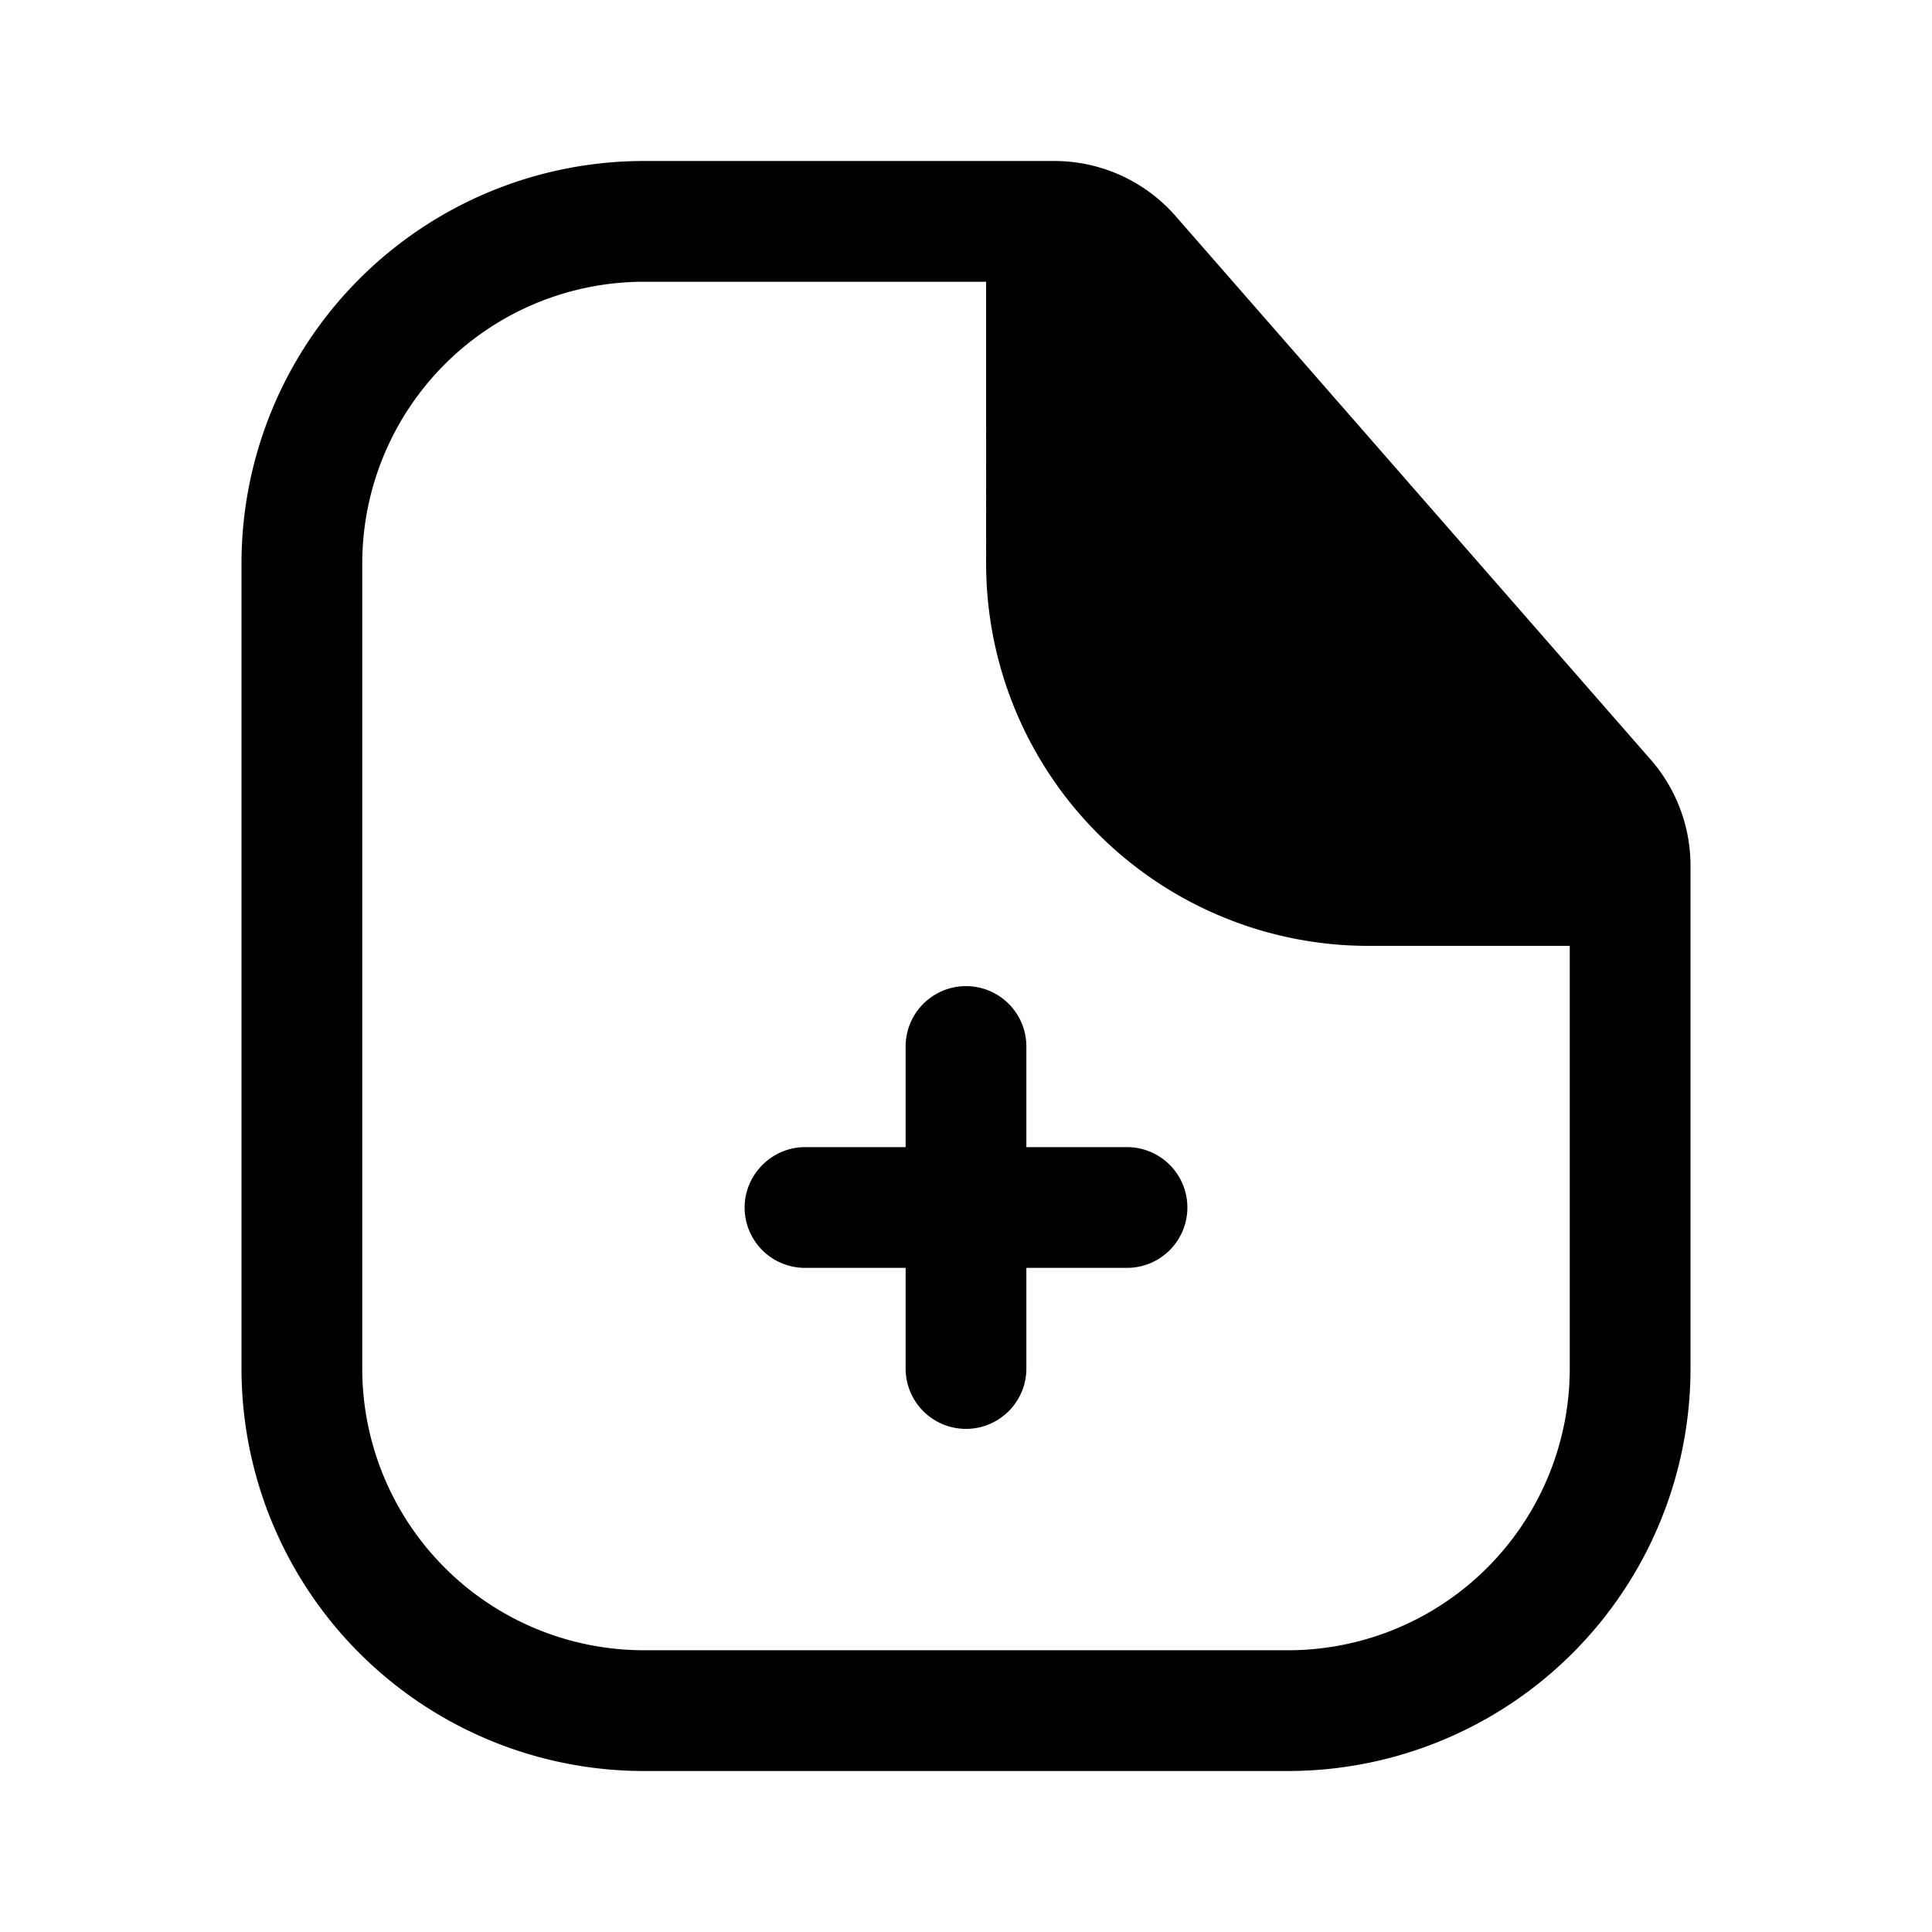 <svg viewBox="0 0 24 24" focusable="false" xmlns="http://www.w3.org/2000/svg"><path d="M19.5 17a3.5 3.5 0 01-3.5 3.5H8A3.5 3.5 0 014.5 17V7A3.5 3.5 0 018 3.5h4.25V7A4.75 4.75 0 0017 11.75h2.5V17zm-.27-6.75l-5.48-6.26V7c0 1.8 1.46 3.25 3.25 3.25h2.23zM8 22h8a5 5 0 005-5v-6.25a2 2 0 00-.5-1.32l-5.9-6.75A2 2 0 0013.1 2H8a5 5 0 00-5 5v10a5 5 0 005 5zm1.25-7c0-.41.34-.75.75-.75h1.25V13a.75.75 0 011.5 0v1.25H14a.75.75 0 010 1.5h-1.25V17a.75.75 0 01-1.5 0v-1.25H10a.75.75 0 01-.75-.75z" /></svg>
